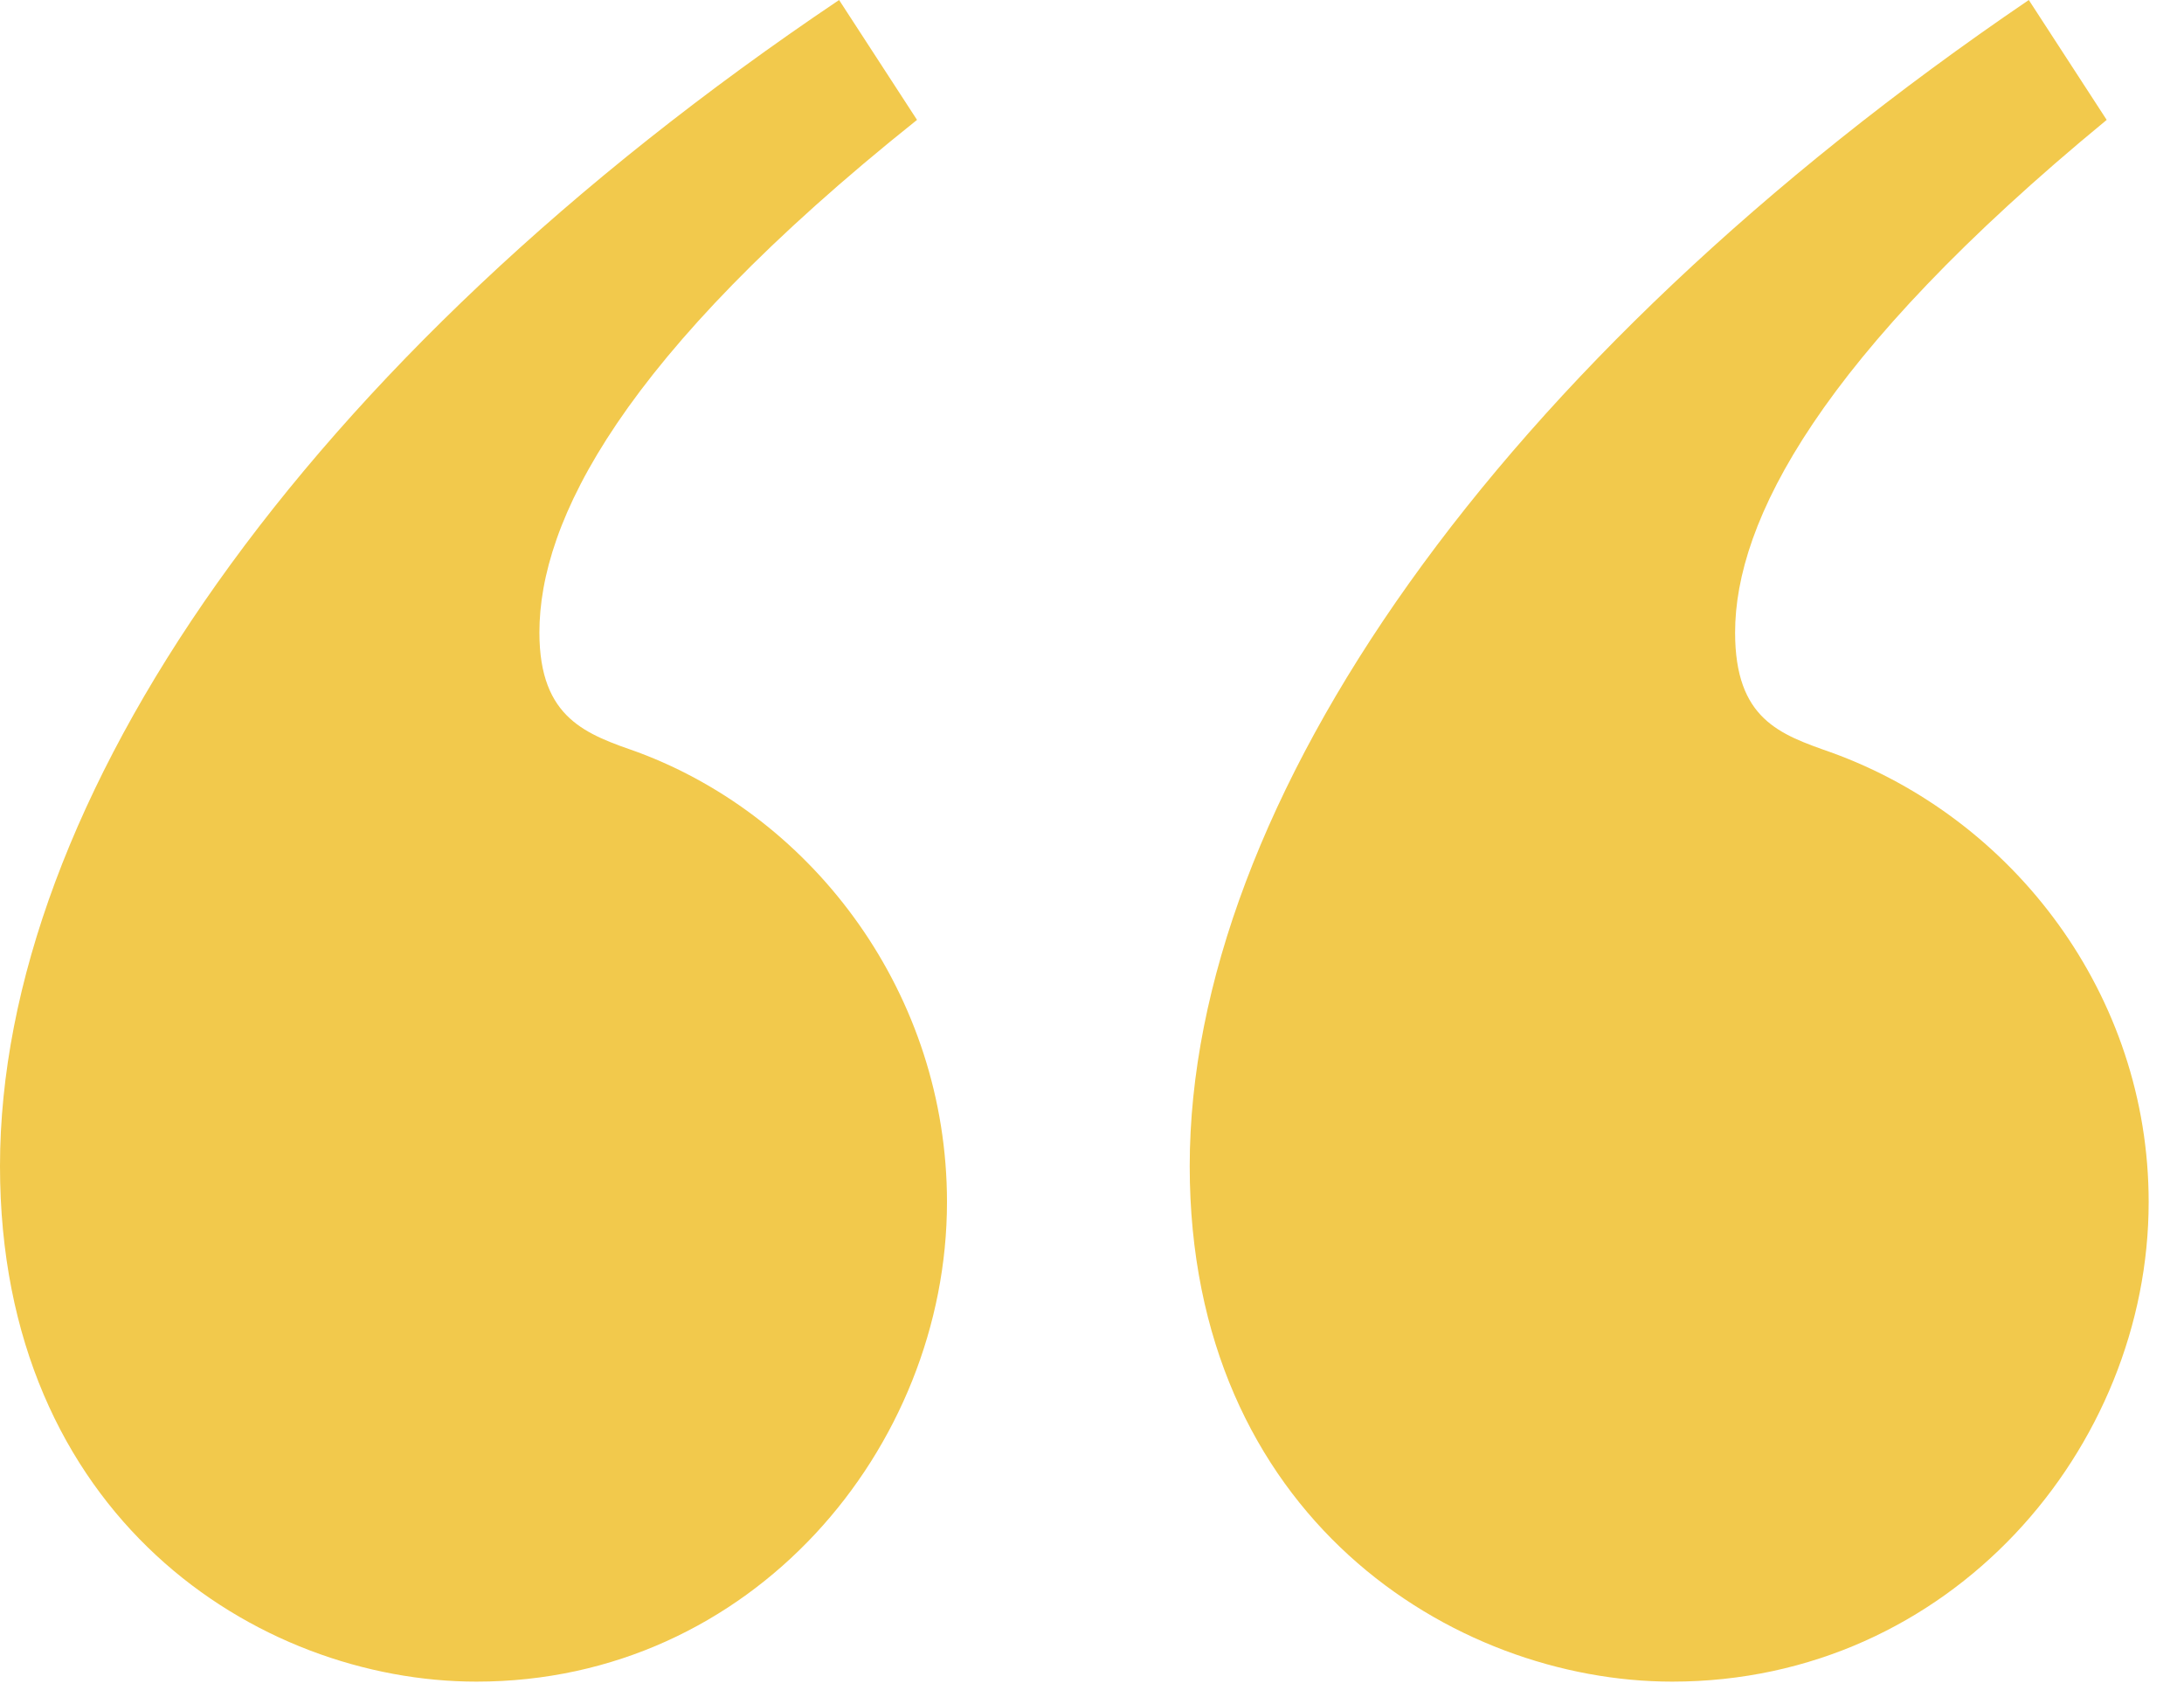 <svg width="50" height="39" viewBox="0 0 50 39" fill="none" xmlns="http://www.w3.org/2000/svg">
<path d="M20.994 2.744L19.21 0C6.861 8.301 0 18.387 0 26.688C0 34.715 5.9 38.488 10.909 38.488C17.22 38.488 21.68 33.137 21.68 27.511C21.68 22.777 18.661 18.73 14.613 17.22C13.447 16.809 12.349 16.466 12.349 14.476C12.349 11.938 14.202 8.164 20.994 2.744ZM48.23 2.744L46.447 0C34.235 8.301 27.237 18.387 27.237 26.688C27.237 34.715 33.274 38.488 38.282 38.488C44.663 38.488 49.191 33.137 49.191 27.511C49.191 22.777 46.104 18.73 41.919 17.22C40.752 16.809 39.723 16.466 39.723 14.476C39.723 11.938 41.644 8.164 48.23 2.744Z" fill="#F2C94C"/>
</svg>
